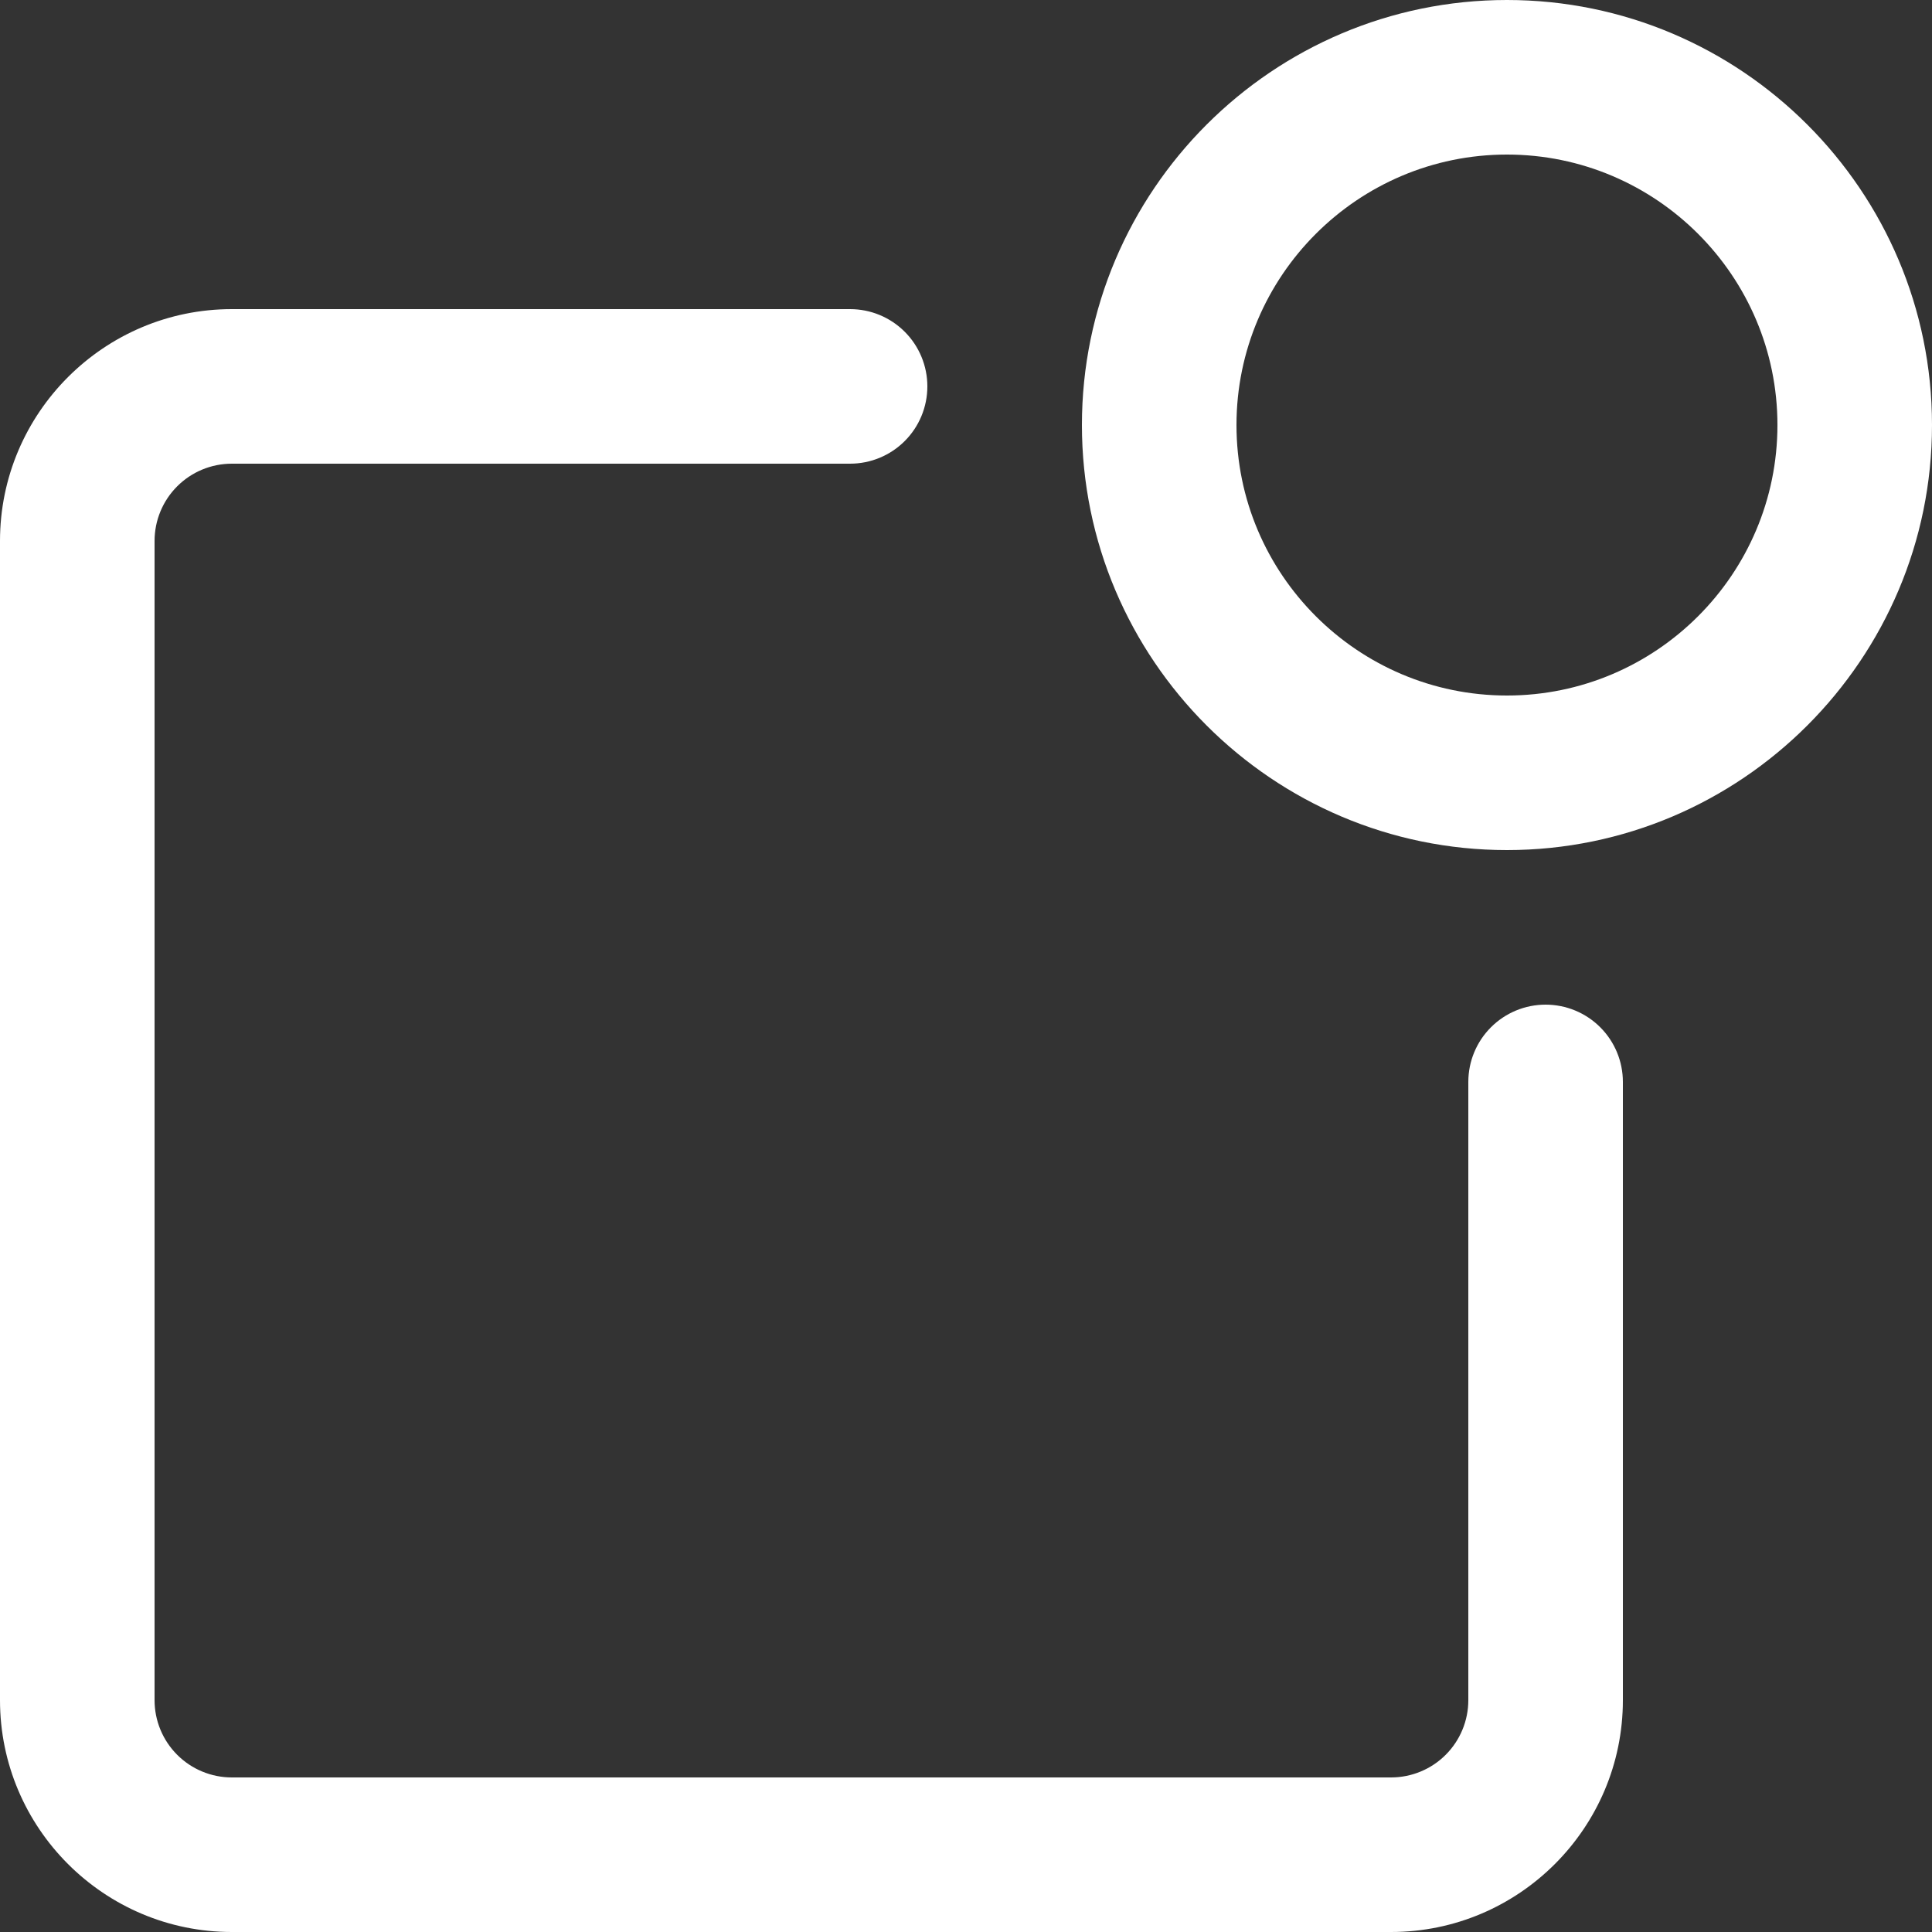 <svg width="42" height="42" viewBox="0 0 42 42" fill="none" xmlns="http://www.w3.org/2000/svg">
<rect x="0" y="0" width="42" height="42" fill="#333333" stroke="none"/>
<path d="M32.76 18.48C27.666 18.48 23.52 14.334 23.52 9.24C23.52 4.146 27.666 0 32.76 0C37.854 0 42 4.146 42 9.24C42 14.334 37.854 18.48 32.76 18.48ZM32.76 3.36C29.518 3.36 26.88 5.998 26.88 9.24C26.88 12.482 29.518 15.12 32.76 15.12C36.002 15.12 38.64 12.482 38.64 9.24C38.64 5.998 36.002 3.36 32.76 3.36Z" fill="white"/>
<path d="M30.24 42H5.04C2.261 42 0 39.739 0 36.96V11.76C0 8.981 2.261 6.72 5.04 6.72H18.48C18.926 6.72 19.353 6.897 19.668 7.212C19.983 7.527 20.16 7.954 20.16 8.4C20.16 8.846 19.983 9.273 19.668 9.588C19.353 9.903 18.926 10.08 18.48 10.08H5.04C4.594 10.08 4.167 10.257 3.852 10.572C3.537 10.887 3.36 11.314 3.36 11.76V36.96C3.36 37.406 3.537 37.833 3.852 38.148C4.167 38.463 4.594 38.64 5.04 38.64H30.24C30.686 38.64 31.113 38.463 31.428 38.148C31.743 37.833 31.92 37.406 31.92 36.96V23.52C31.92 23.074 32.097 22.647 32.412 22.332C32.727 22.017 33.154 21.84 33.6 21.84C34.046 21.84 34.473 22.017 34.788 22.332C35.103 22.647 35.28 23.074 35.28 23.52V36.96C35.28 39.739 33.019 42 30.24 42Z" fill="white"/>
</svg>
